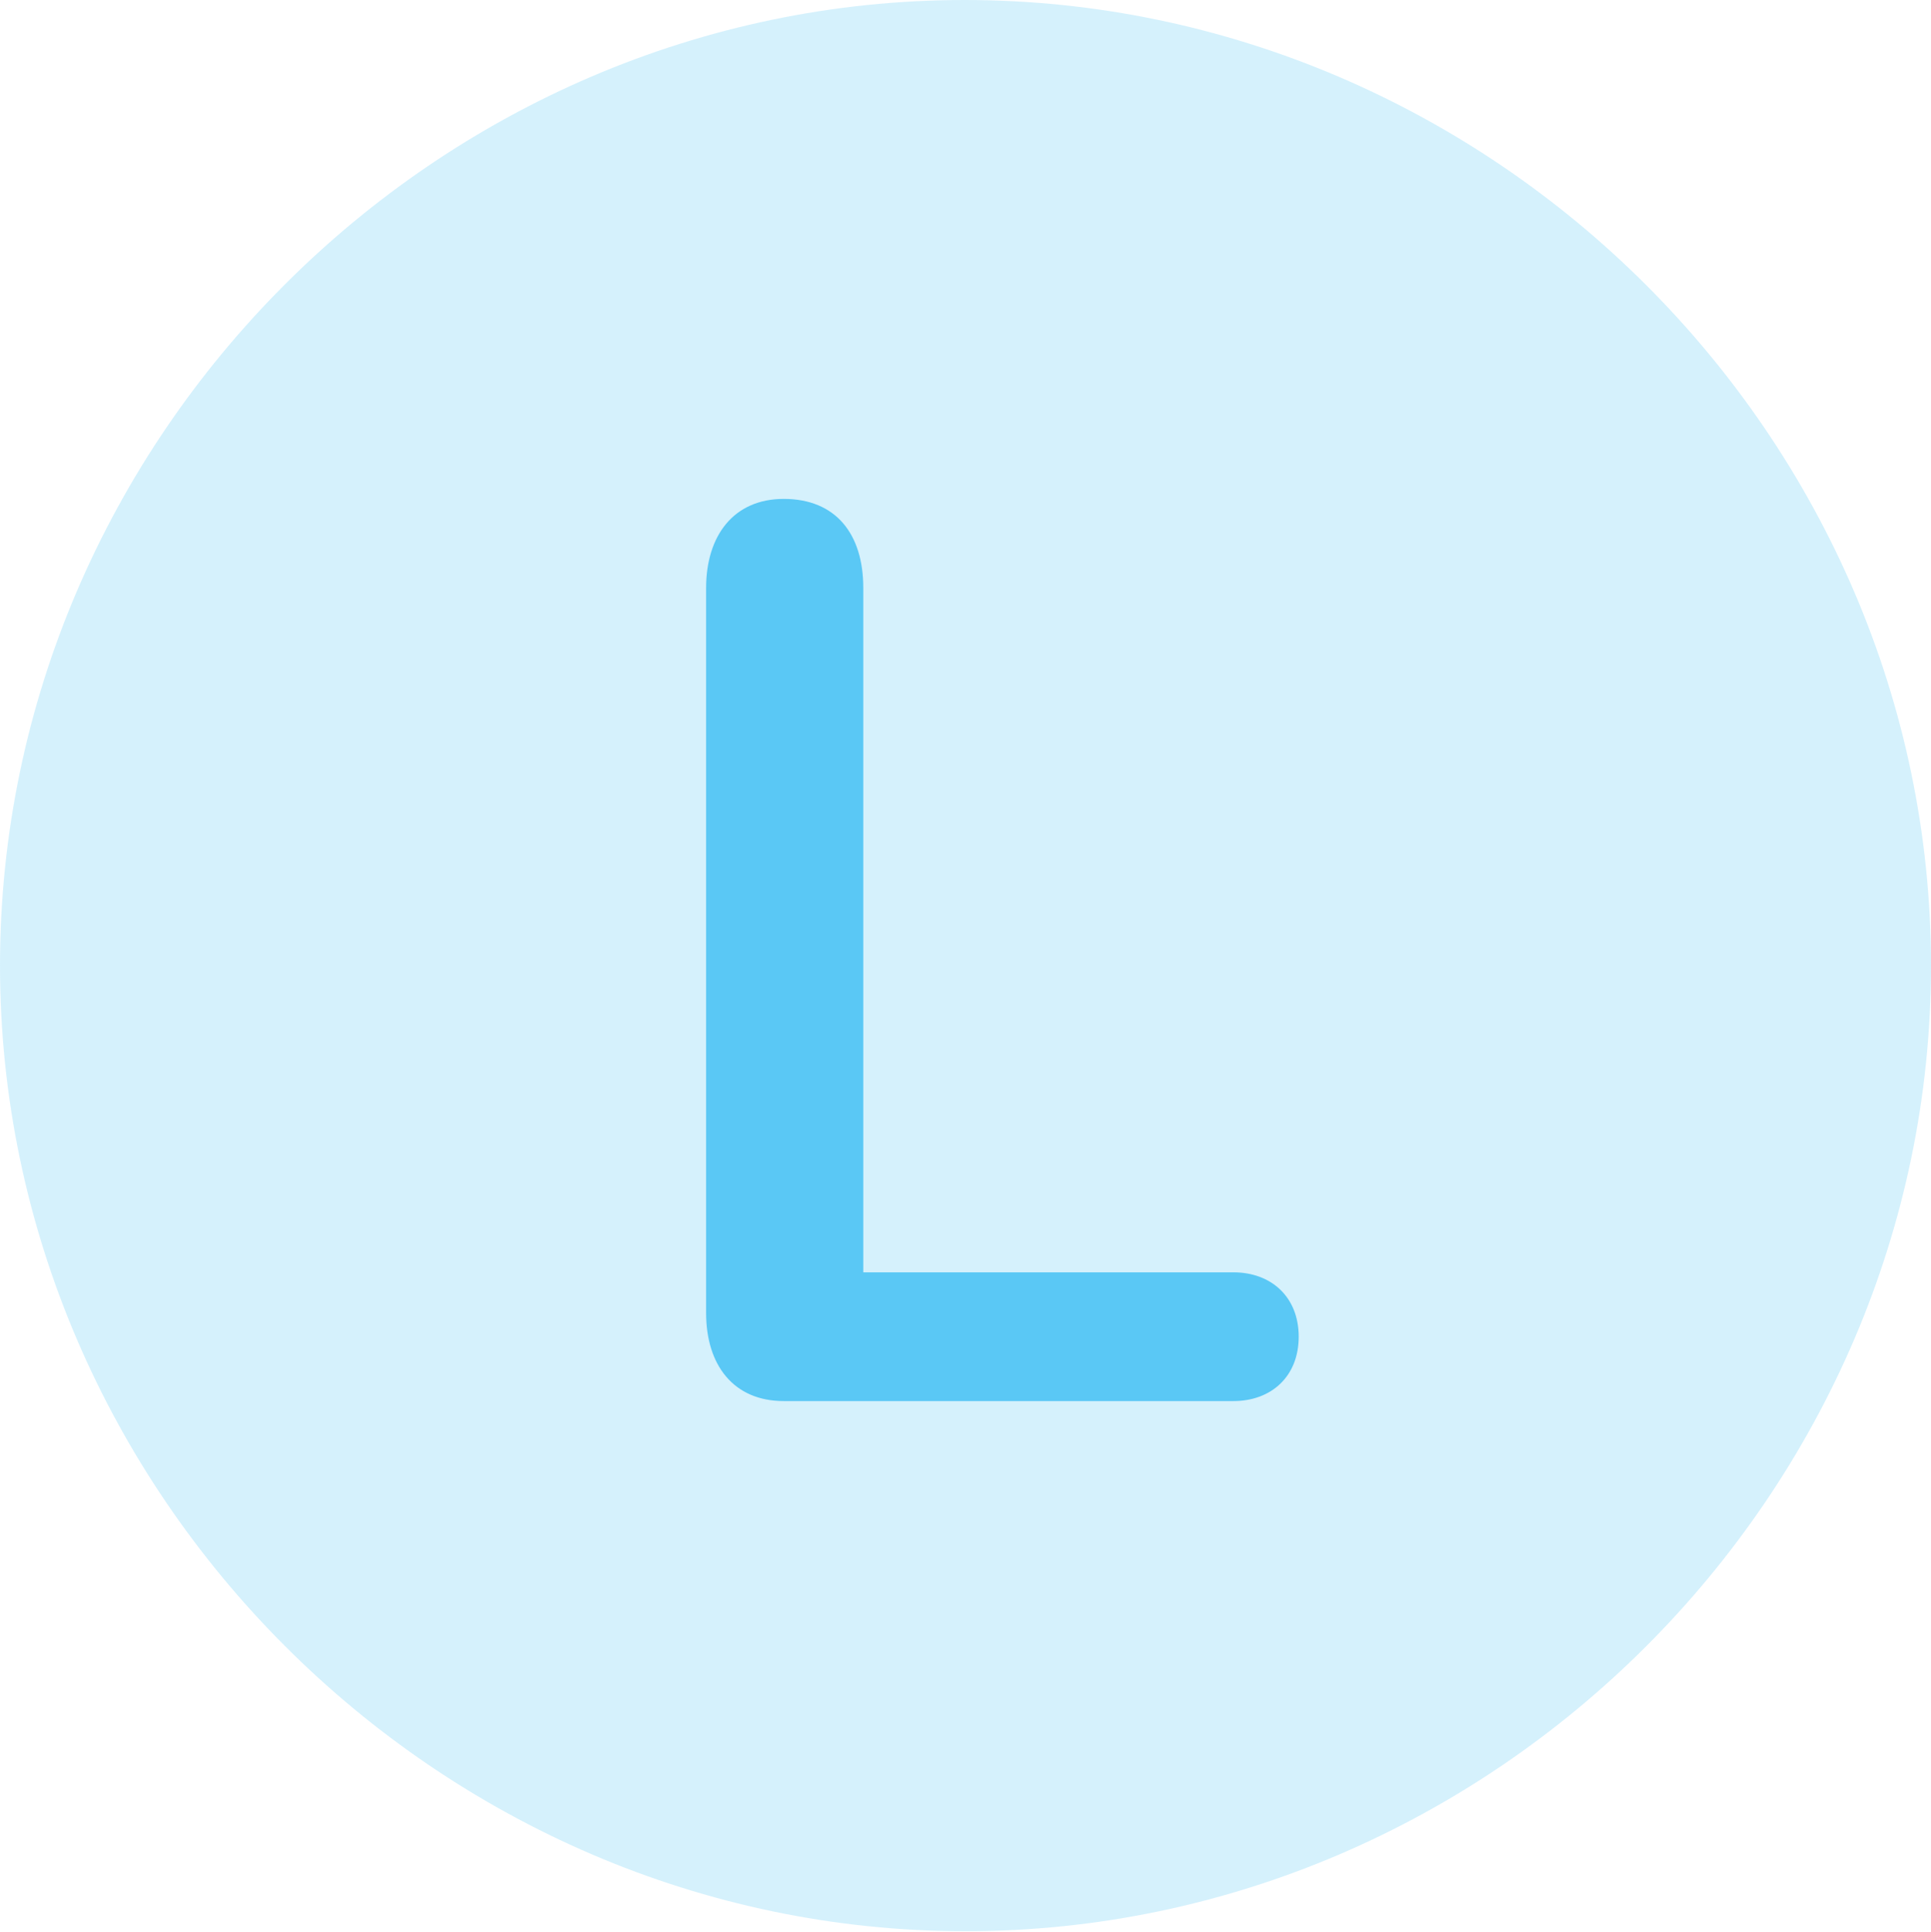 <?xml version="1.0" encoding="UTF-8"?>
<!--Generator: Apple Native CoreSVG 175.5-->
<!DOCTYPE svg
PUBLIC "-//W3C//DTD SVG 1.1//EN"
       "http://www.w3.org/Graphics/SVG/1.1/DTD/svg11.dtd">
<svg version="1.1" xmlns="http://www.w3.org/2000/svg" xmlns:xlink="http://www.w3.org/1999/xlink" width="24.902" height="24.915">
 <g>
  <rect height="24.915" opacity="0" width="24.902" x="0" y="0"/>
  <path d="M12.451 24.902C19.263 24.902 24.902 19.25 24.902 12.451C24.902 5.64 19.25 0 12.439 0C5.64 0 0 5.64 0 12.451C0 19.25 5.652 24.902 12.451 24.902Z" fill="#5ac8f5" fill-opacity="0.25"/>
  <path d="M10.107 18.066C9.46 18.066 9.106 17.602 9.106 16.931L9.106 7.581C9.106 6.909 9.46 6.433 10.107 6.433C10.779 6.433 11.133 6.885 11.133 7.581L11.133 16.406L15.906 16.406C16.394 16.406 16.748 16.724 16.748 17.236C16.748 17.749 16.394 18.066 15.906 18.066Z" fill="#5ac8f5"/>
 </g>
</svg>
